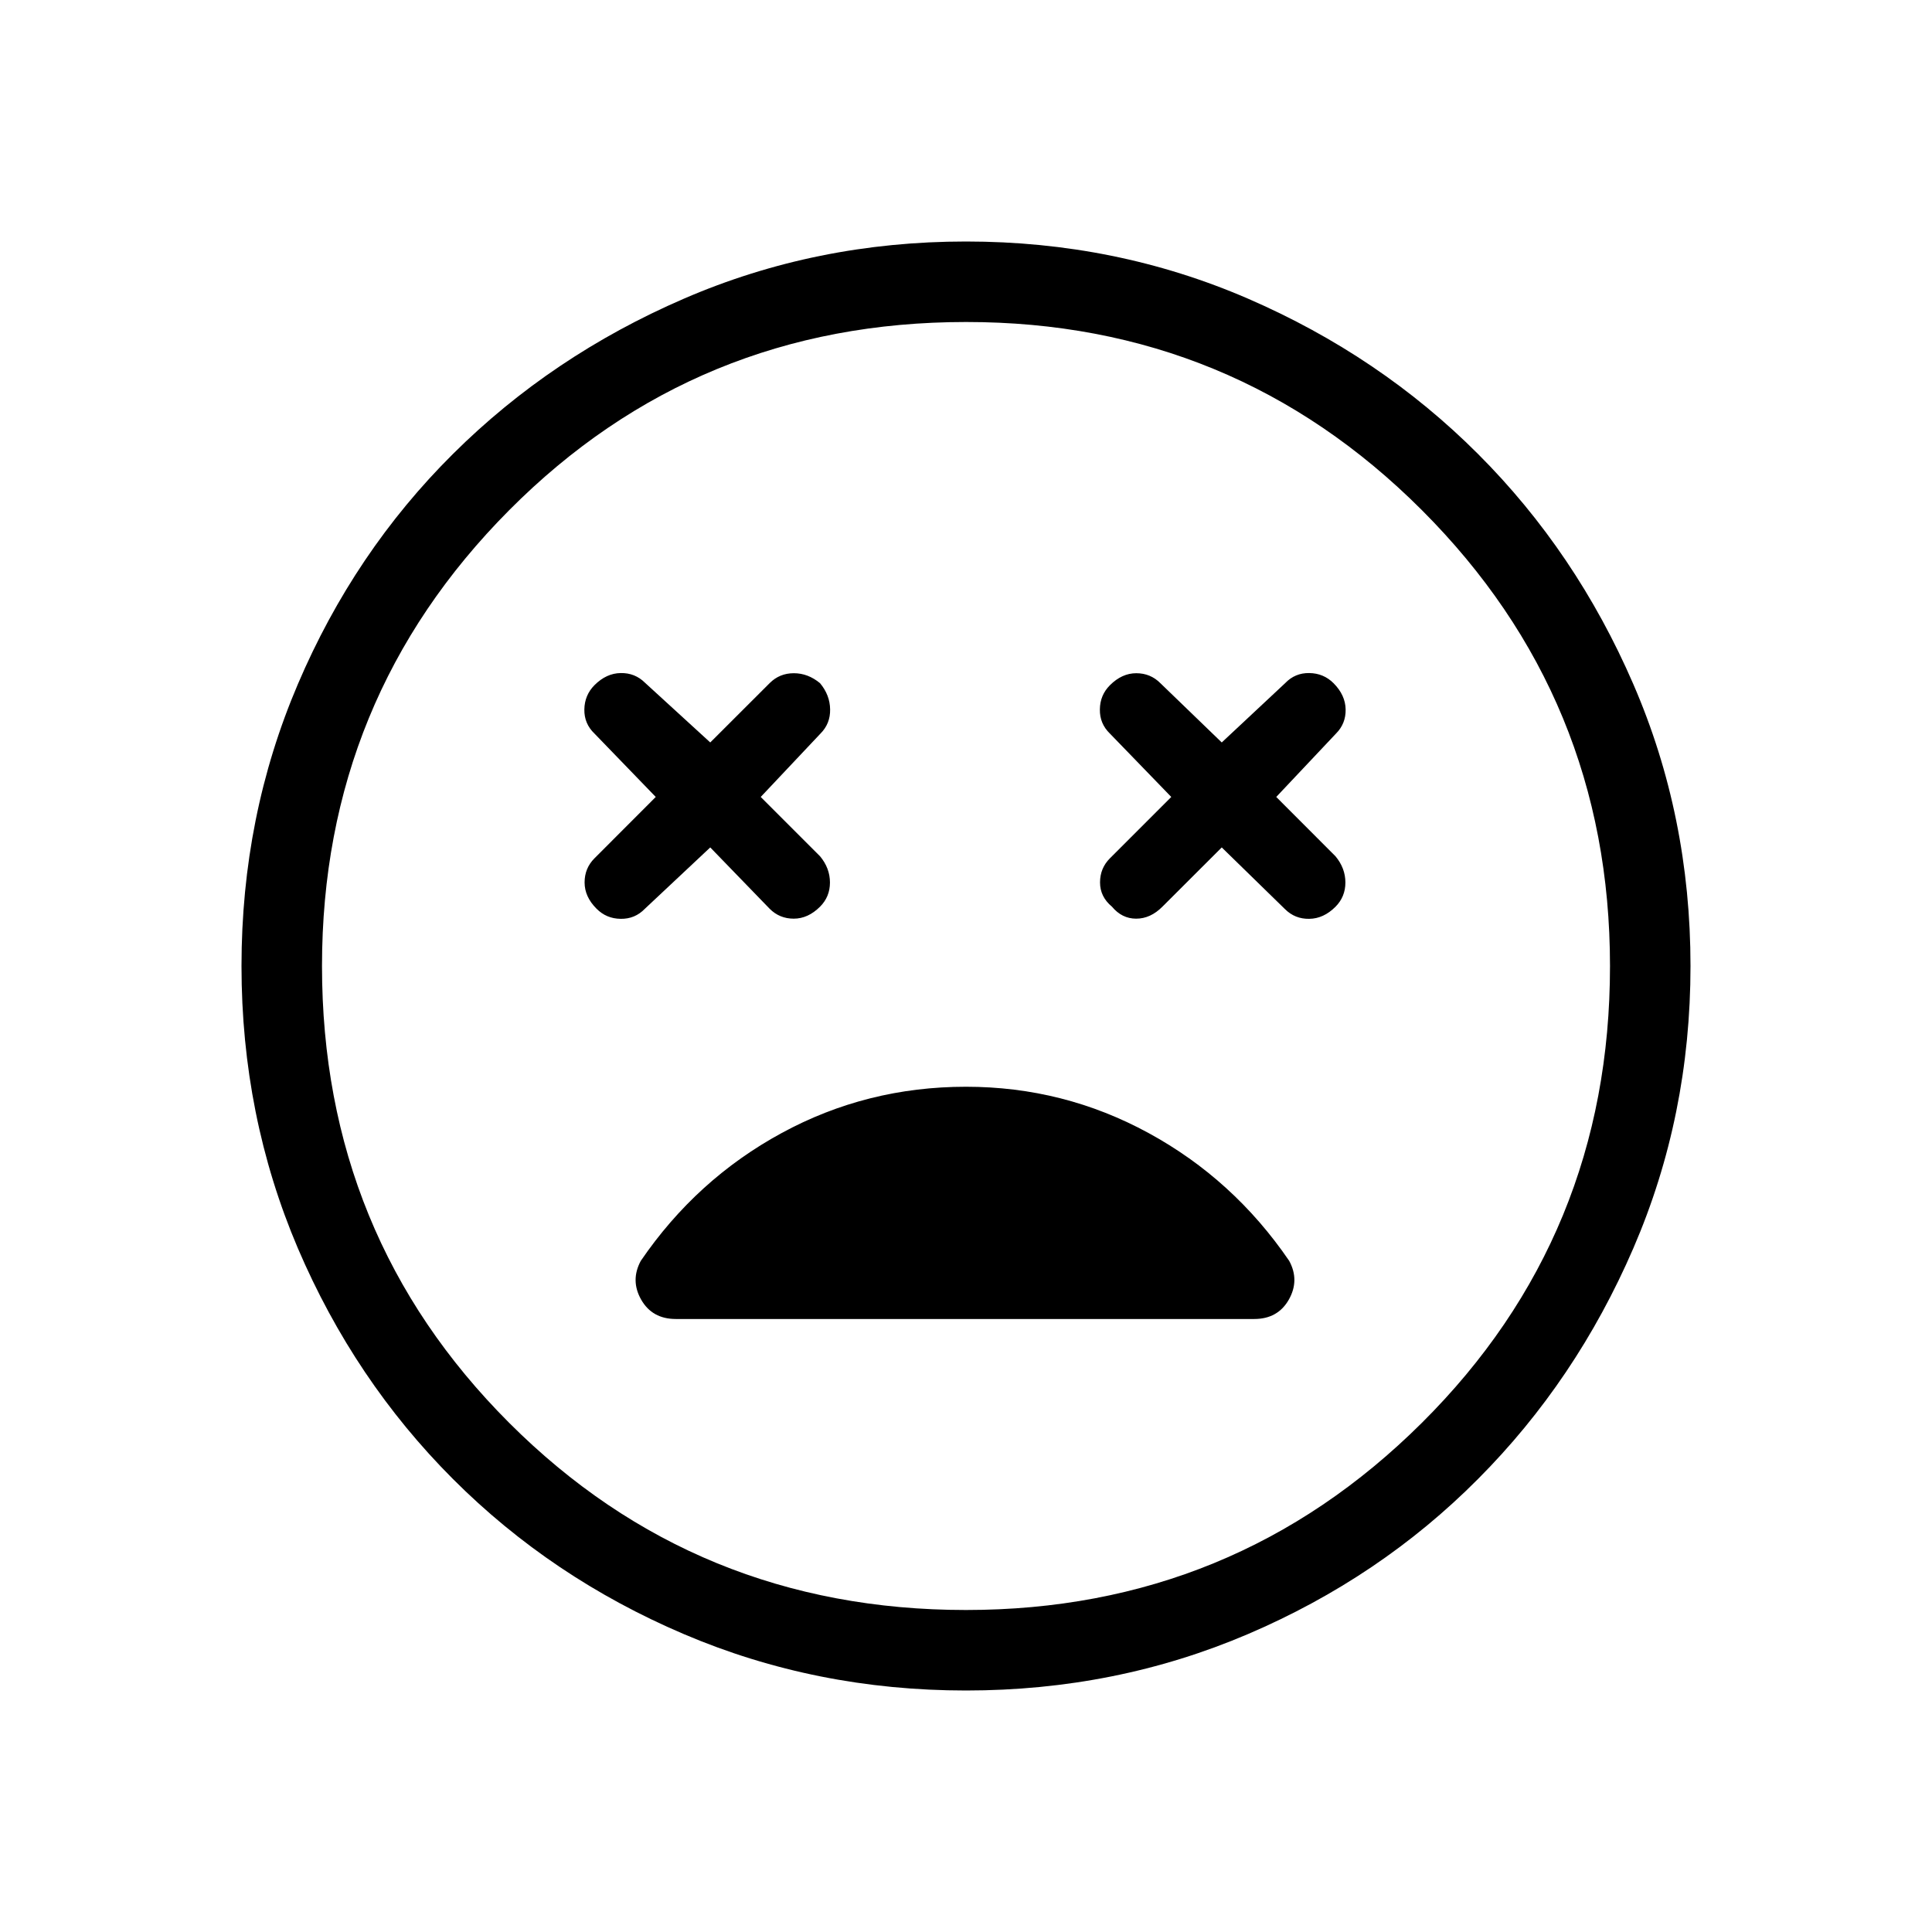 <svg xmlns="http://www.w3.org/2000/svg" width="1em" height="1em" viewBox="0 0 24 24"><path fill="currentColor" d="m8.823 10.527l.737.761q.123.124.3.124q.178 0 .327-.149q.123-.123.123-.3q0-.178-.123-.326L9.45 9.9l.742-.787q.123-.123.12-.3q-.002-.178-.125-.326q-.149-.124-.326-.124q-.178 0-.301.124l-.737.736l-.811-.742q-.124-.123-.301-.12q-.178.002-.326.15q-.123.124-.126.302q-.003.177.126.3l.761.787l-.761.762q-.123.123-.123.3q0 .178.148.326q.123.124.3.126q.178.003.302-.126zm6.354 0l.786.767q.124.123.301.12q.178-.002.326-.15q.123-.124.123-.301q0-.178-.123-.326l-.736-.737l.742-.787q.123-.123.12-.3q-.003-.178-.15-.326q-.124-.124-.302-.126q-.177-.003-.3.126l-.787.736l-.762-.736q-.123-.124-.3-.124q-.178 0-.327.149q-.123.123-.125.3q-.003.178.125.301l.762.787l-.762.762q-.123.123-.123.3q0 .178.148.301q.124.149.301.149q.178 0 .326-.149zM12 21q-1.863 0-3.506-.701q-1.642-.7-2.867-1.926T3.7 15.506Q3 13.863 3 12t.701-3.503q.7-1.64 1.926-2.858q1.225-1.218 2.867-1.928Q10.137 3 12 3t3.503.71q1.64.711 2.858 1.93q1.218 1.218 1.928 2.857Q21 10.137 21 12q0 1.863-.71 3.506t-1.93 2.867q-1.218 1.225-2.857 1.926Q13.863 21 12 21m0-1q3.325 0 5.663-2.325T20 12q0-3.325-2.337-5.663T12 4Q8.65 4 6.325 6.338T4 12q0 3.35 2.325 5.675T12 20m0-6.5q-1.233 0-2.29.575q-1.058.575-1.75 1.588q-.131.243.005.482q.137.24.43.24h7.186q.292 0 .429-.24q.136-.24.005-.482q-.692-1.013-1.747-1.588Q13.213 13.5 12 13.5"/></svg>